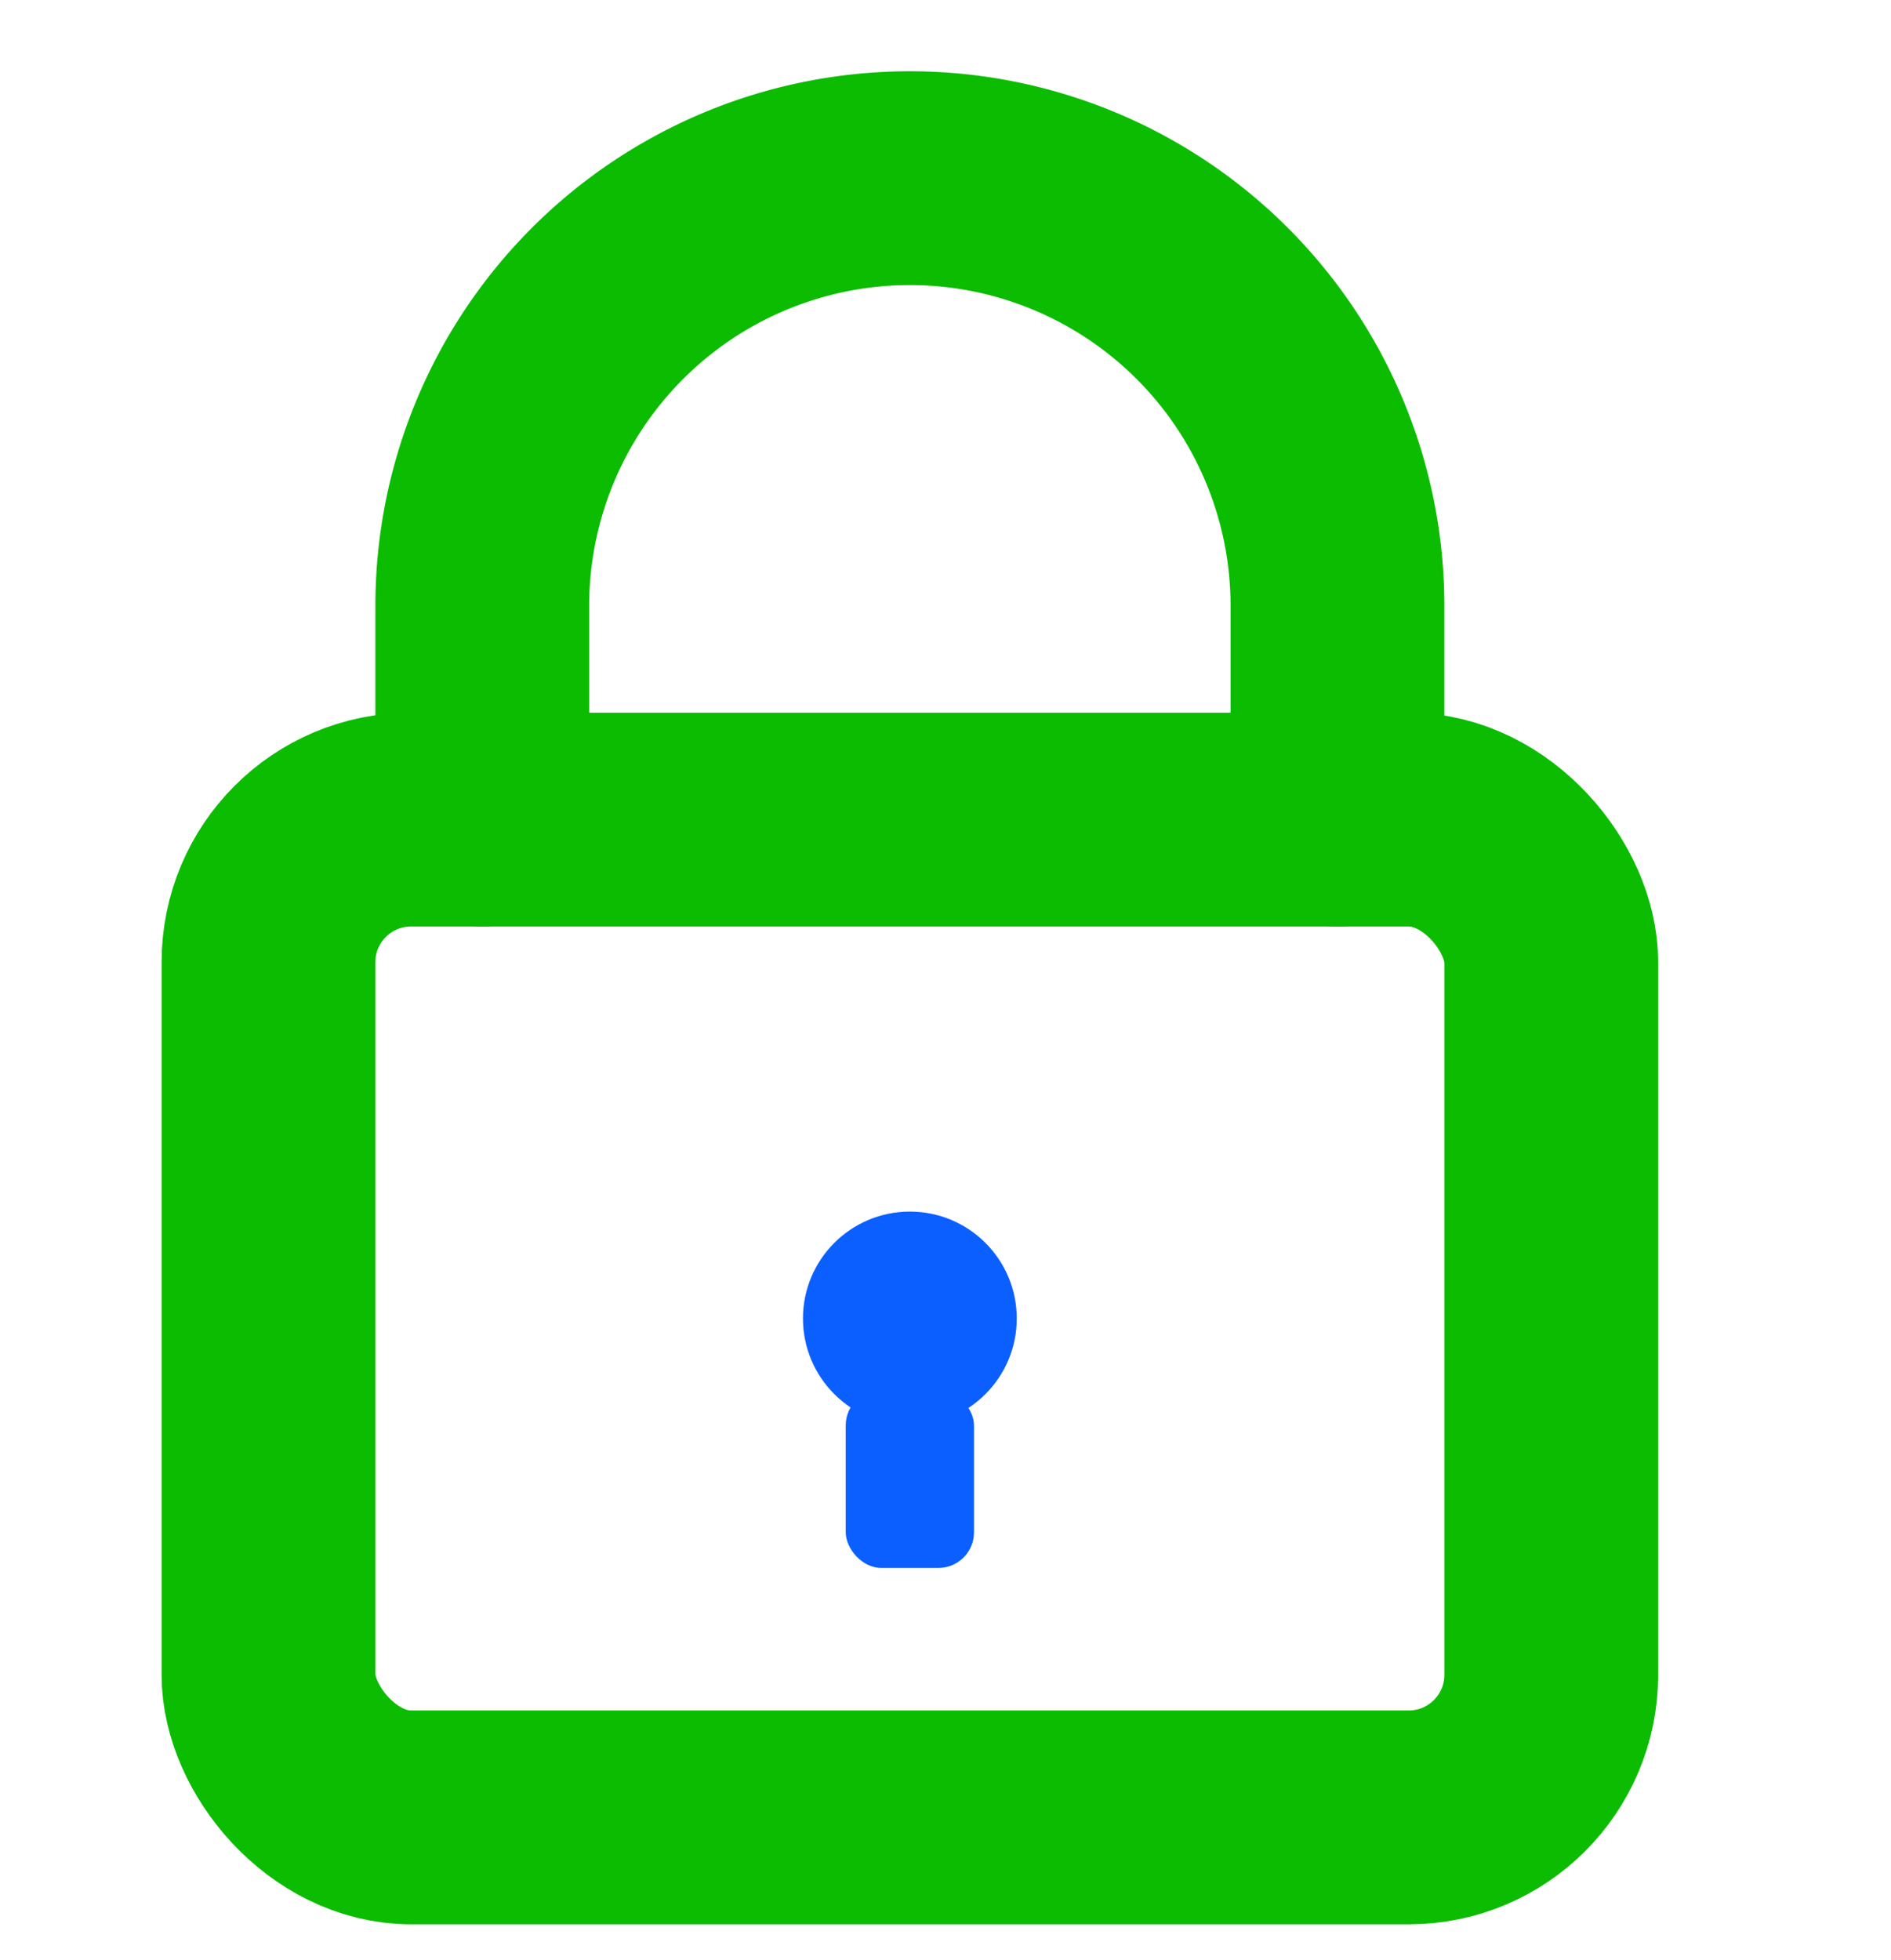 <!--?xml version="1.0" encoding="UTF-8"?-->
<svg xmlns="http://www.w3.org/2000/svg" width="55" height="57" viewBox="8 5 50 55" role="img" aria-label="Secure lock">
  <!-- shackle -->
  <path d="M20 28v-6a12 12 0 0 1 24 0v6" fill="none" stroke="#0bbc00" stroke-width="6" stroke-linecap="round" stroke-linejoin="round"></path>
  <!-- body -->
  <rect x="14" y="28" width="36" height="28" rx="4" ry="4" fill="none" stroke="#0bbc00" stroke-width="6" stroke-linejoin="round"></rect>
  <!-- keyhole -->
  <circle cx="32" cy="42" r="3" fill="#0b5fff"></circle>
  <rect x="30.2" y="44" width="3.6" height="5" rx="1" ry="1" fill="#0b5fff"></rect>
</svg>
